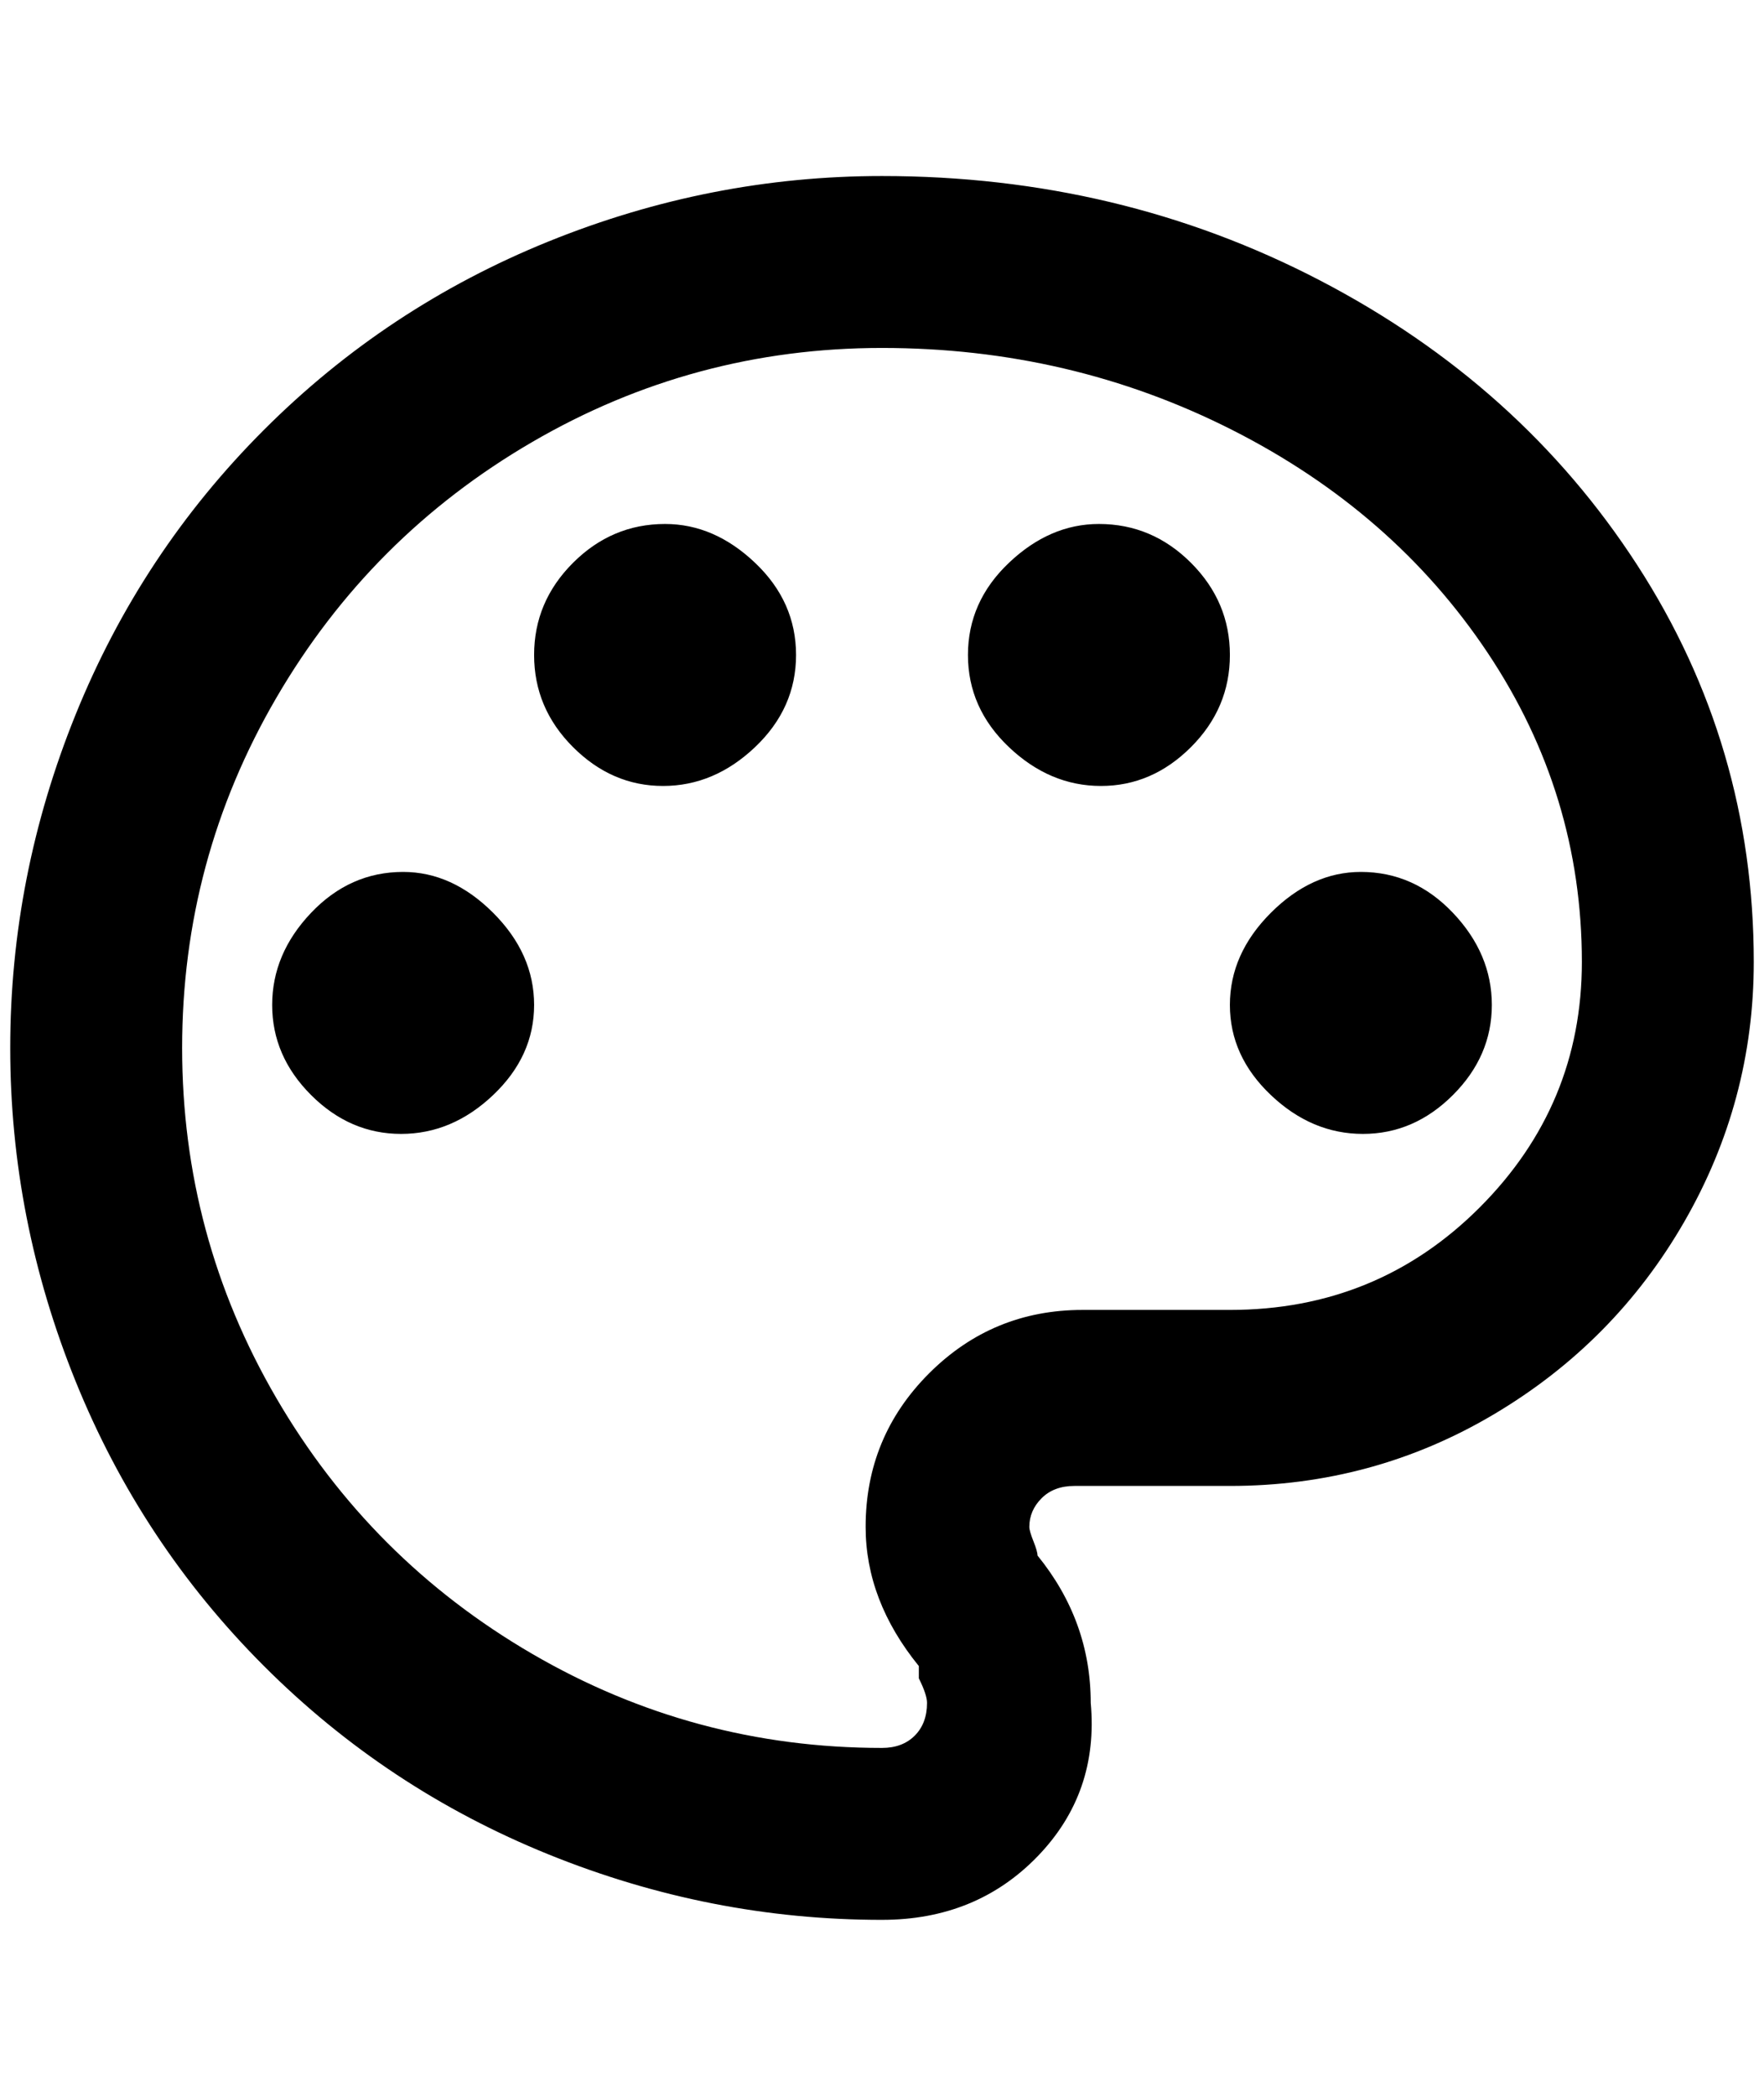 <?xml version="1.0" standalone="no"?>
<!DOCTYPE svg PUBLIC "-//W3C//DTD SVG 1.1//EN" "http://www.w3.org/Graphics/SVG/1.1/DTD/svg11.dtd" >
<svg xmlns="http://www.w3.org/2000/svg" xmlns:xlink="http://www.w3.org/1999/xlink" version="1.1" viewBox="-10 0 1724 2048">
   <path fill="currentColor"
d="M852 1876q-168 0 -326 -64t-278 -184t-184 -278t-64 -326t64 -326t184 -278t278 -184t326 -64q232 0 428 102t310 278t114 388q0 136 -68 254t-186 188t-258 70h-152q-20 0 -32 12t-12 28q0 4 4 14t4 14q52 64 52 144q8 88 -52 150t-152 62zM852 340q-184 0 -342 92
t-250 250t-92 342t92 342t250 250t342 92q20 0 32 -12t12 -32q0 -8 -8 -24v-12q-52 -64 -52 -136q0 -88 62 -150t150 -62h144q144 0 244 -100t100 -240q0 -164 -92 -302t-250 -218t-342 -80zM384 852q48 0 88 40t40 90t-40 88t-90 38t-88 -38t-38 -88t38 -90t90 -40z
M640 512q48 0 88 38t40 90t-40 90t-90 38t-88 -38t-38 -90t38 -90t90 -38zM1064 512q52 0 90 38t38 90t-38 90t-88 38t-90 -38t-40 -90t40 -90t88 -38zM1320 852q52 0 90 40t38 90t-38 88t-88 38t-90 -38t-40 -88t40 -90t88 -40z" />
</svg>
